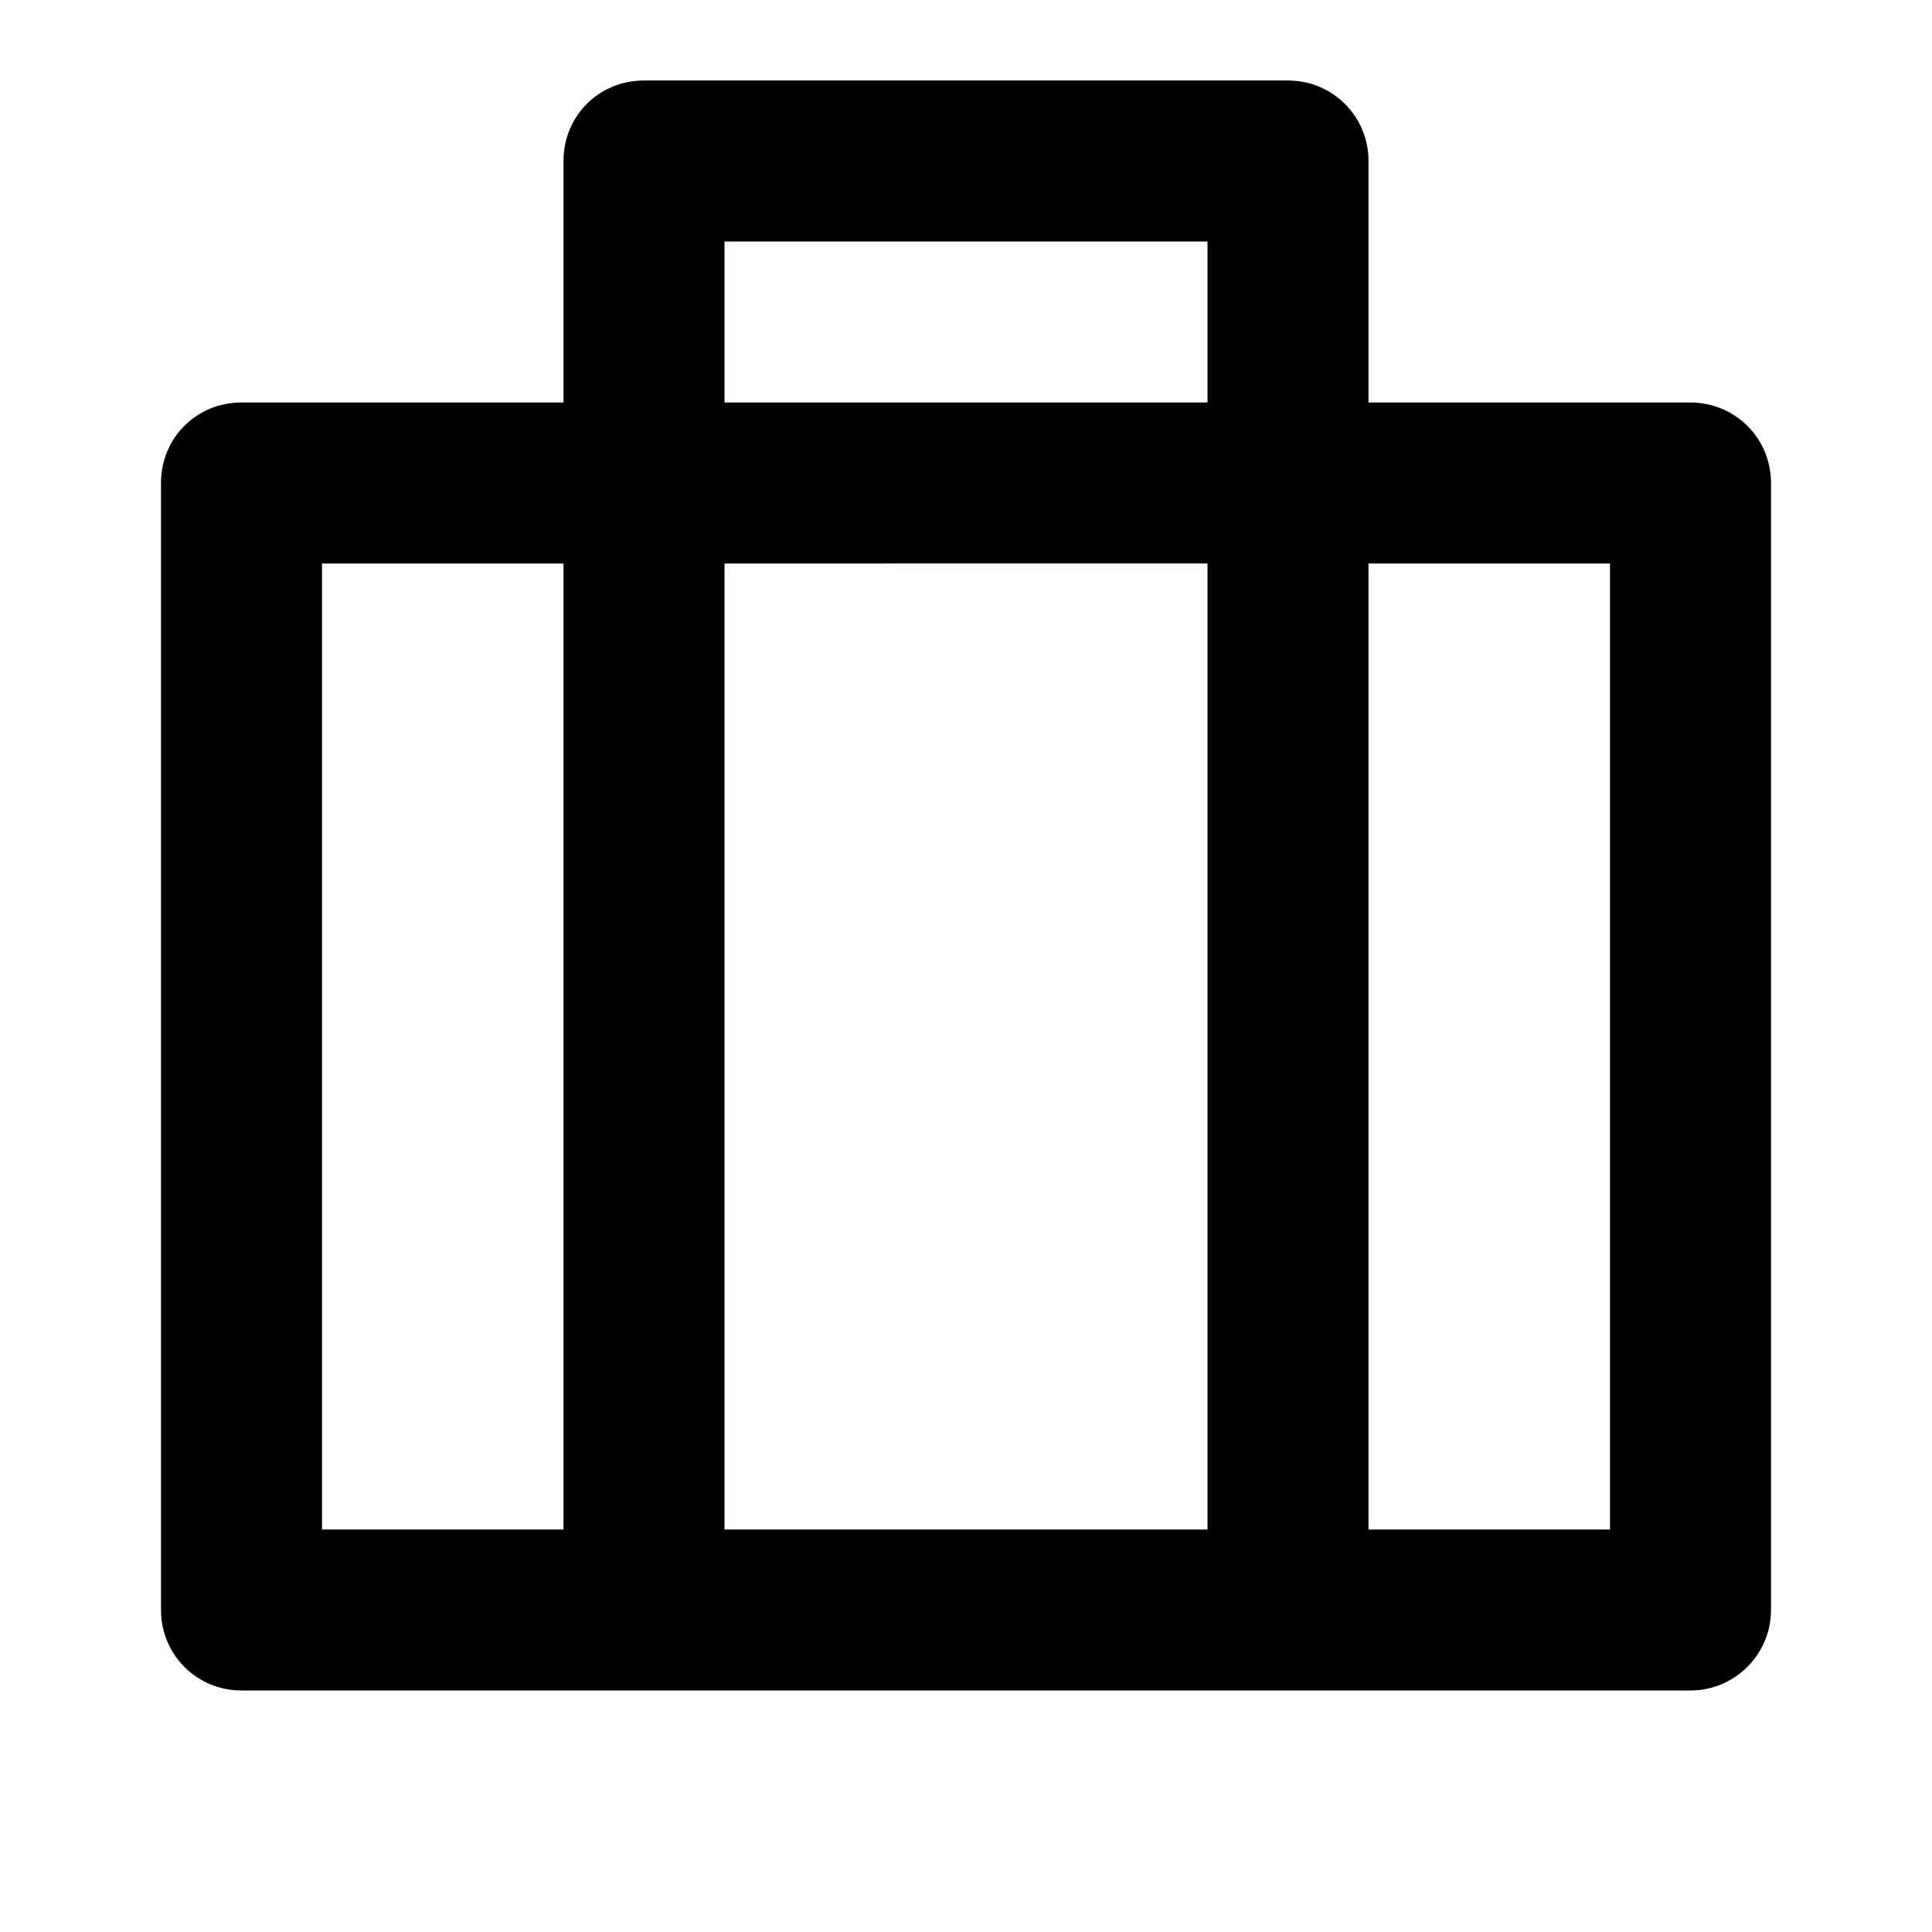 <svg viewBox="0 0 24 24" xmlns="http://www.w3.org/2000/svg"><path fill="none" d="M0 0h24v24H0Z"/><path d="M7 5V2v0c0-.56.44-1 1-1h8v0c.55 0 1 .44 1 1v3h4v0c.55 0 1 .44 1 1v14 0c0 .55-.45 1-1 1H3v0c-.56 0-1-.45-1-1V6v0c0-.56.44-1 1-1h4Zm8 2H9v12h6V7ZM7 7H4v12h3V7Zm10 0v12h3V7h-3ZM9 3v2h6V3H9Z"/></svg>